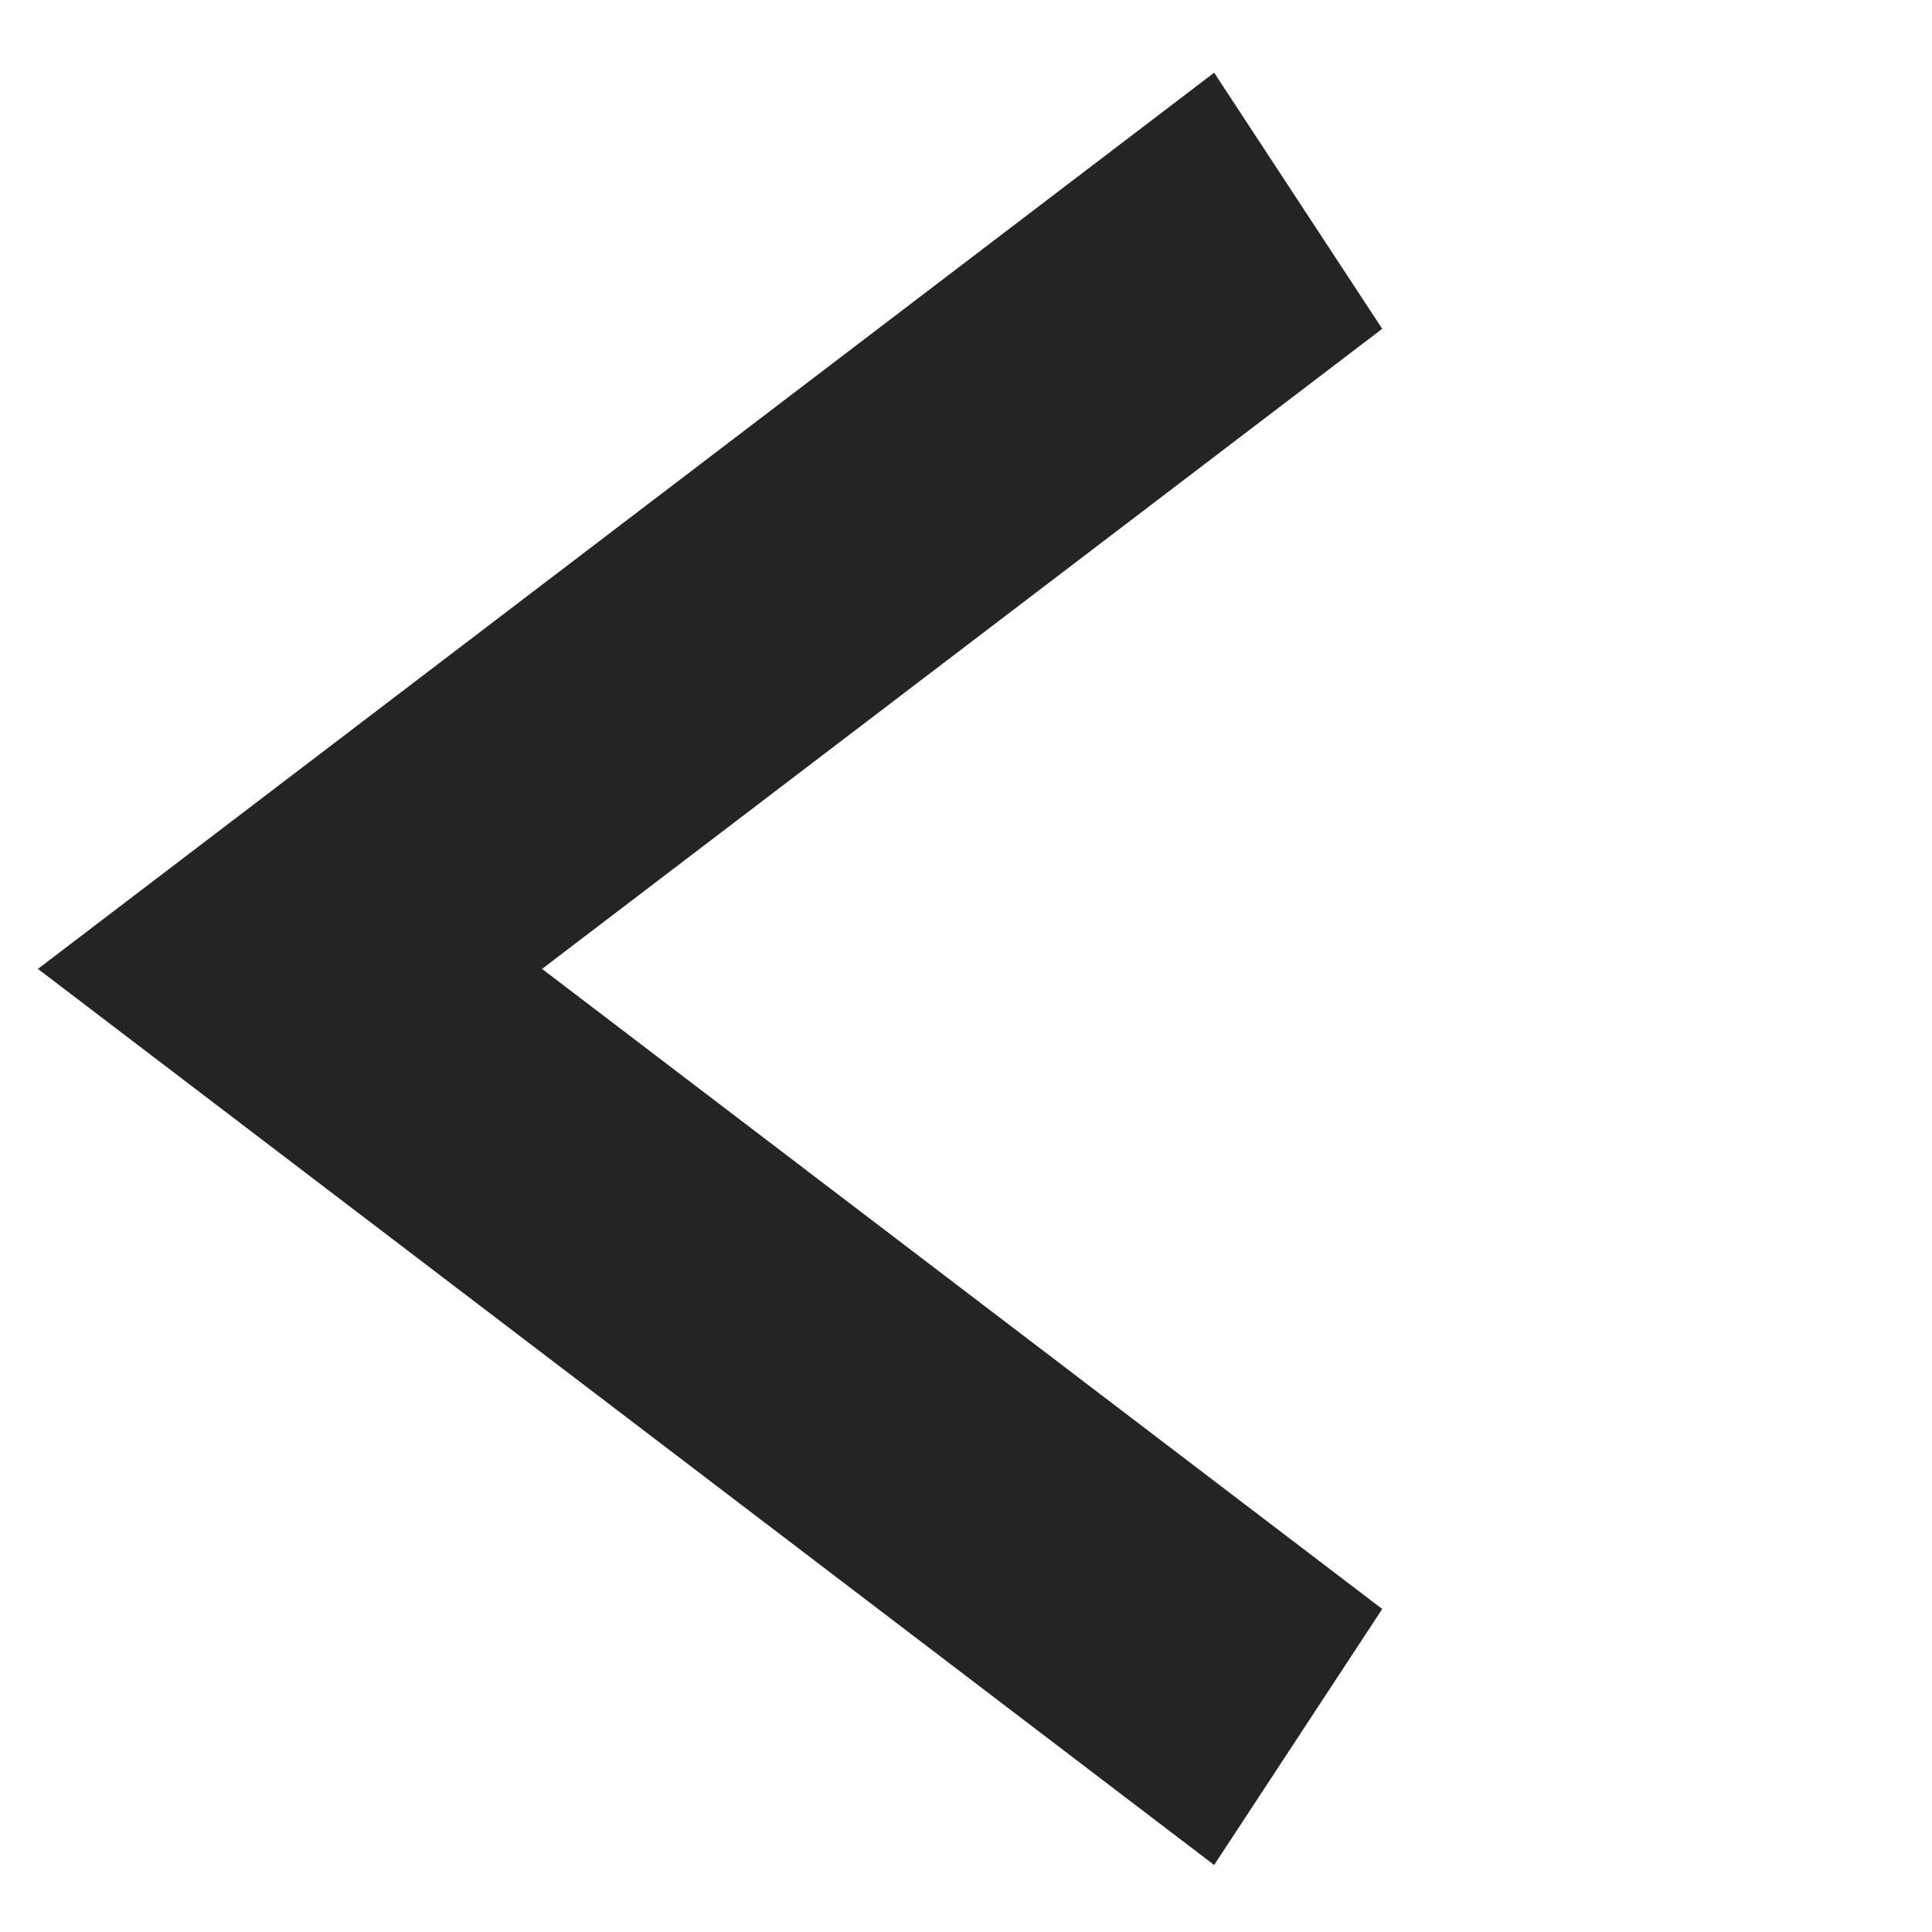 <svg width="15" height="15" viewBox="0 0 16 16" fill="none" xmlns="http://www.w3.org/2000/svg">
<path d="M11.447 2.723L4.489 8.024L11.447 13.325L10.055 15.445L0.314 8.024L10.055 0.602L11.447 2.723Z" fill="#242424"/>
</svg>
